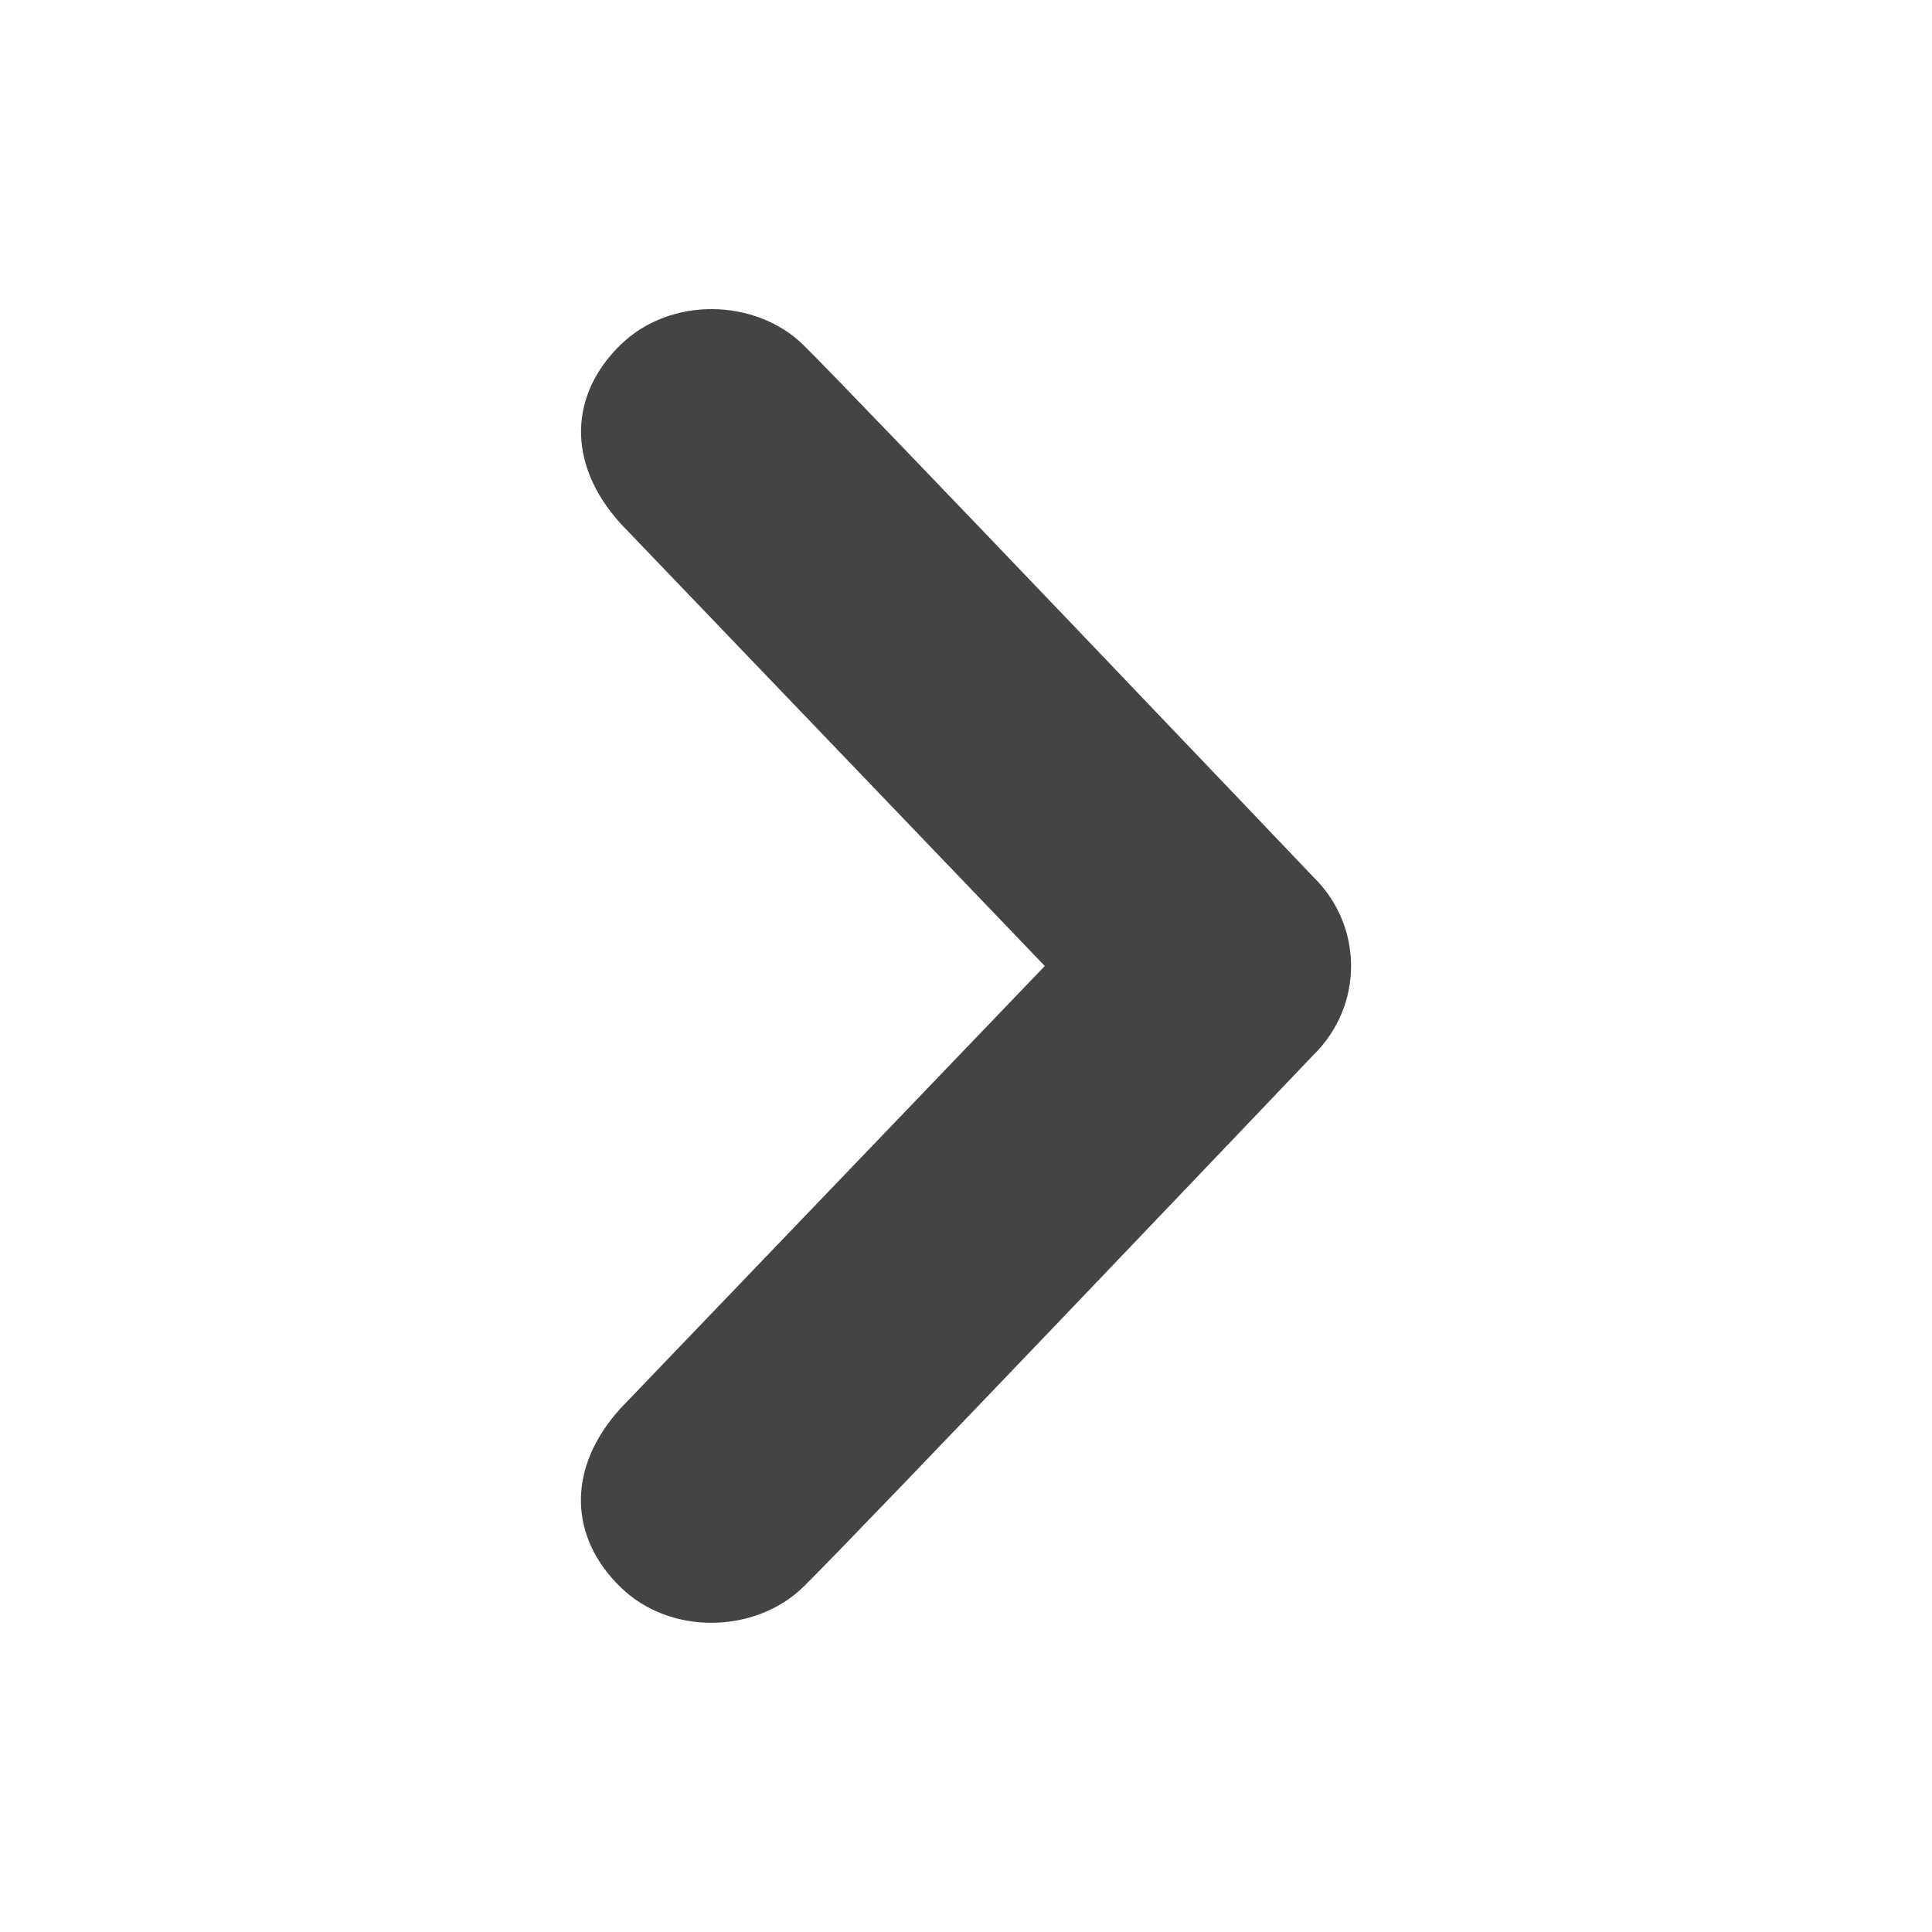 <?xml version="1.0" encoding="utf-8"?>
<!-- Generated by IcoMoon.io -->
<!DOCTYPE svg PUBLIC "-//W3C//DTD SVG 1.1//EN" "http://www.w3.org/Graphics/SVG/1.1/DTD/svg11.dtd">
<svg version="1.1" xmlns="http://www.w3.org/2000/svg" xmlns:xlink="http://www.w3.org/1999/xlink" width="32" height="32" viewBox="0 0 32 32">
<path fill="#444444" d="M13.305 5.713c0.784 0.765 8.445 8.809 8.445 8.809 0.42 0.409 0.628 0.944 0.628 1.478s-0.208 1.069-0.628 1.478c0 0-7.661 8.044-8.445 8.807-0.784 0.765-2.193 0.818-3.031 0-0.837-0.816-0.902-1.955 0-2.954l7.031-7.331-7.029-7.331c-0.902-1.002-0.837-2.14 0-2.956s2.247-0.765 3.030 0z"></path>
</svg>
